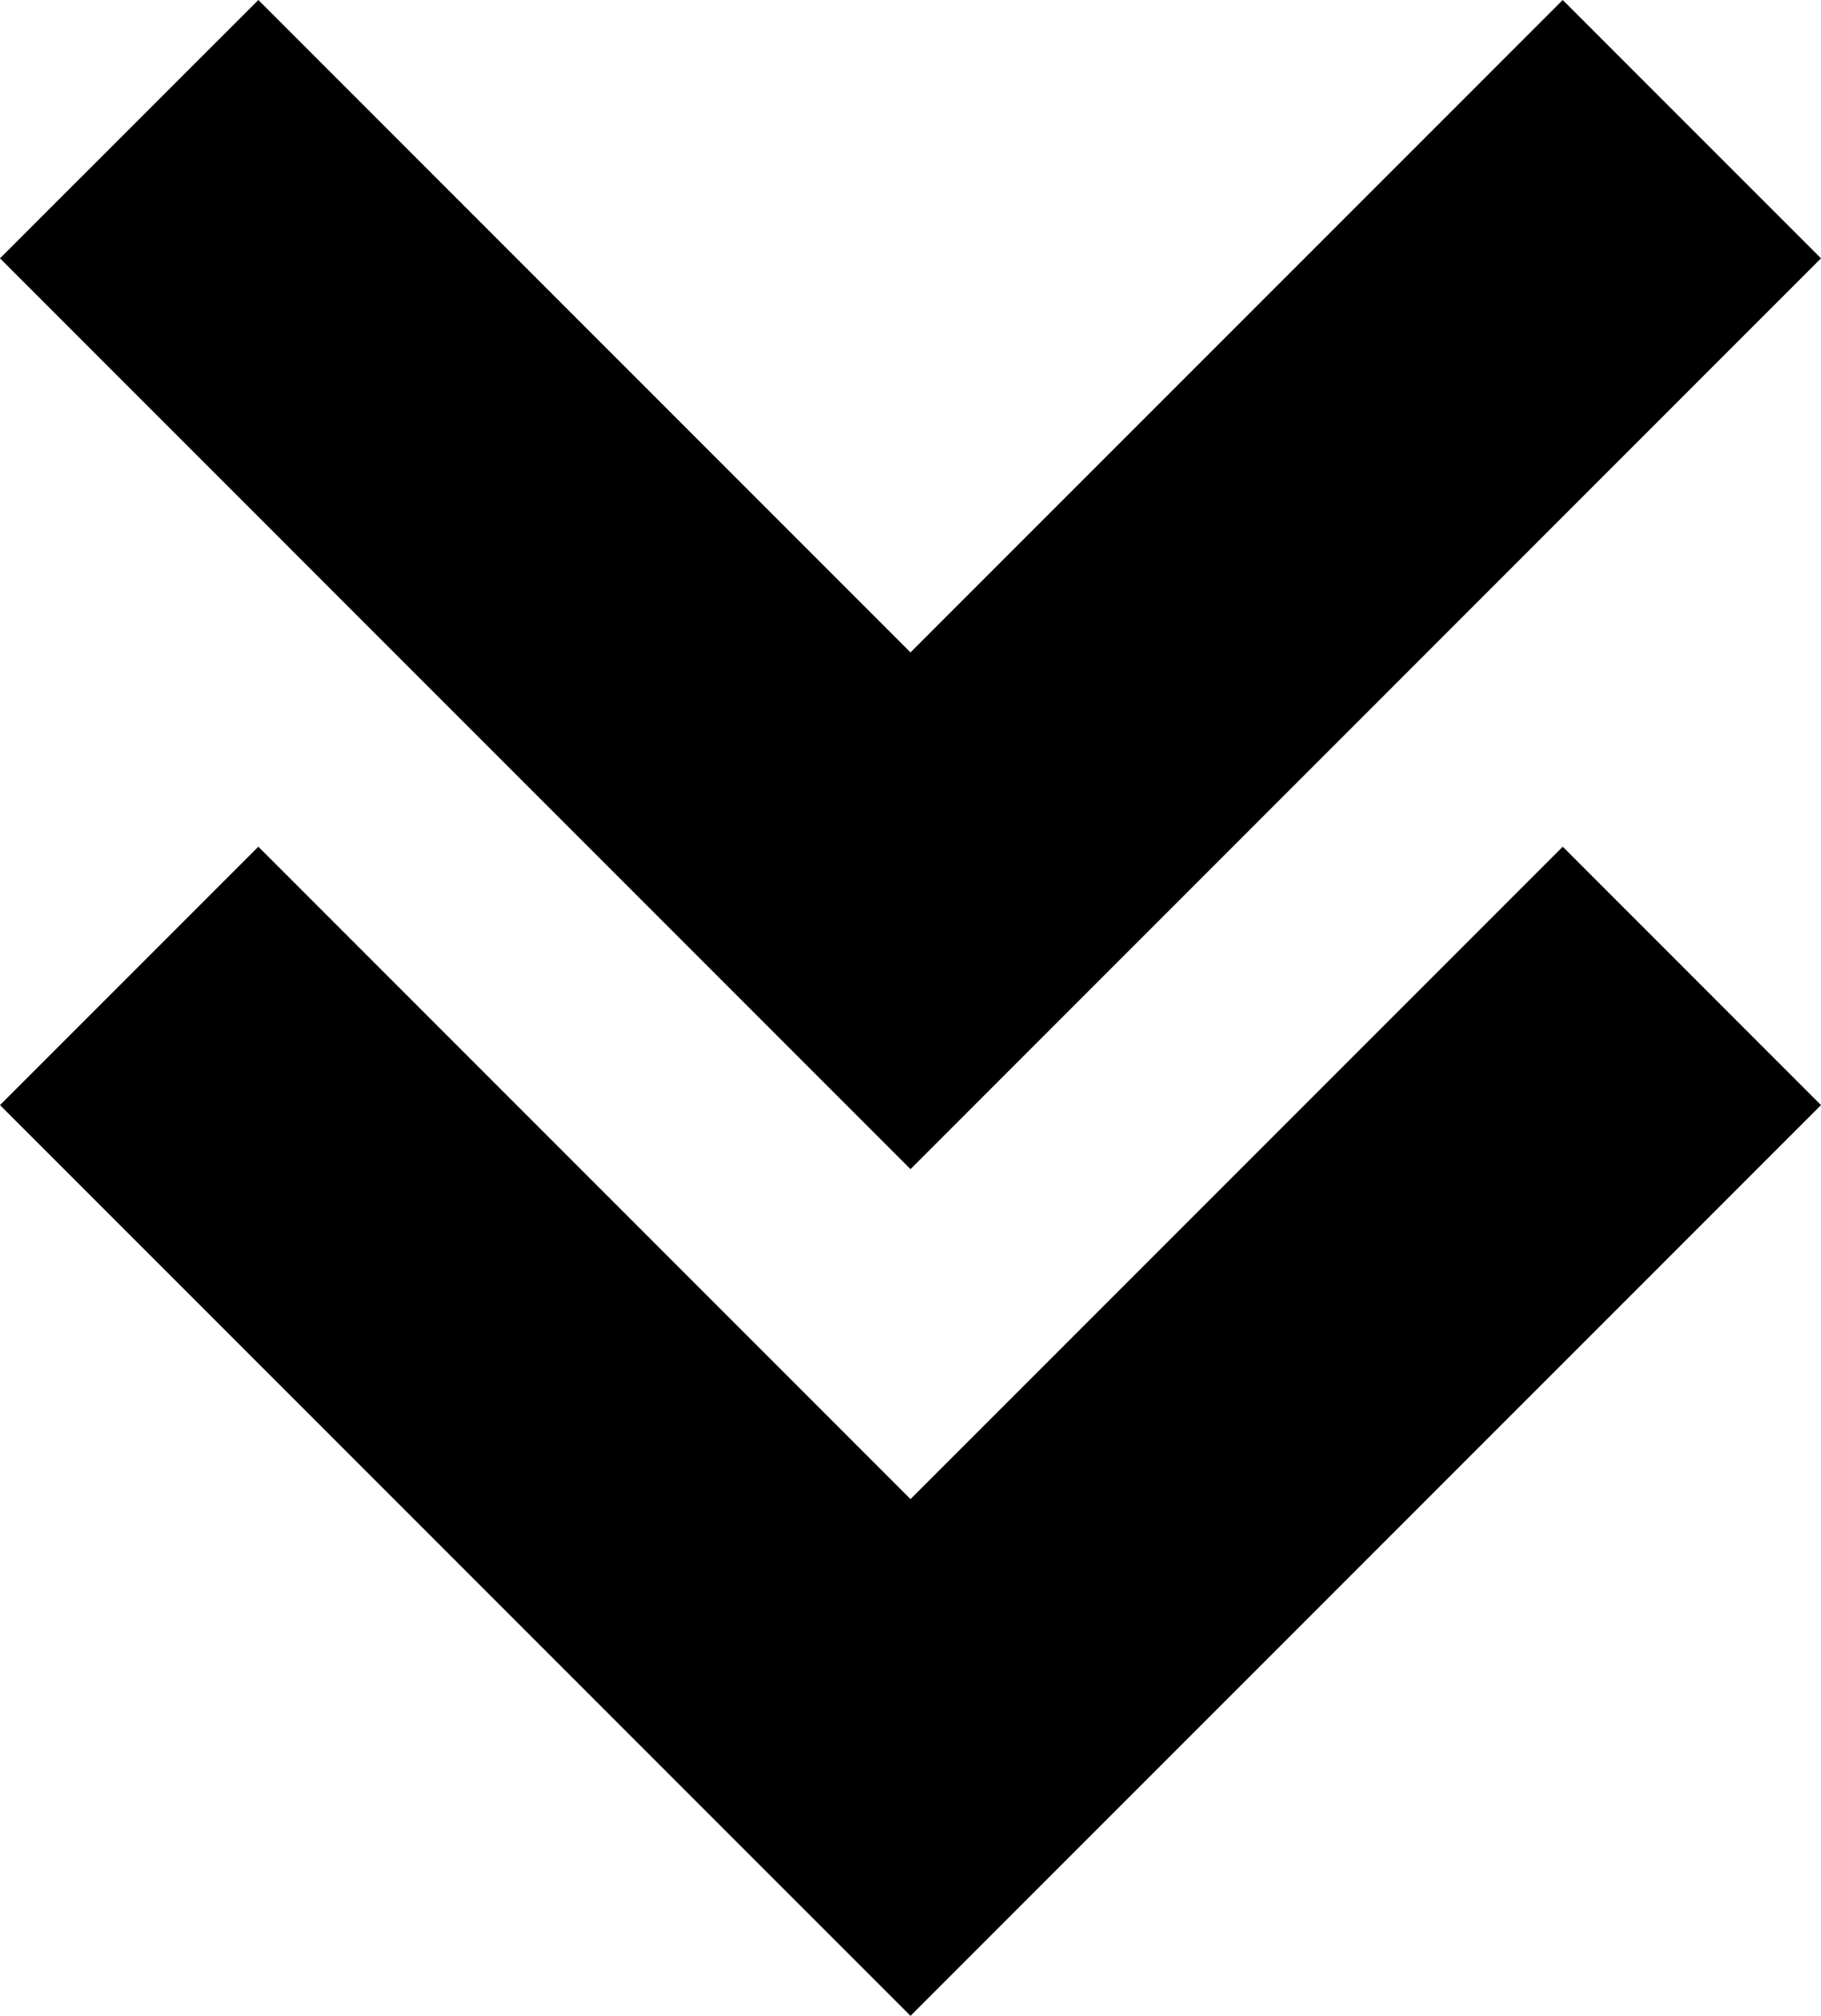 <svg data-name="Capa 1" xmlns="http://www.w3.org/2000/svg" viewBox="0 0 199.4 220.68"><path d="M171.12 92.69 99.7 164.11 28.29 92.69 0 120.98l99.7 99.7 99.7-99.7-28.28-28.29z"/><path d="m0 28.28 99.7 99.71 99.7-99.71L171.12 0 99.7 71.42 28.29 0 0 28.28z"/></svg>